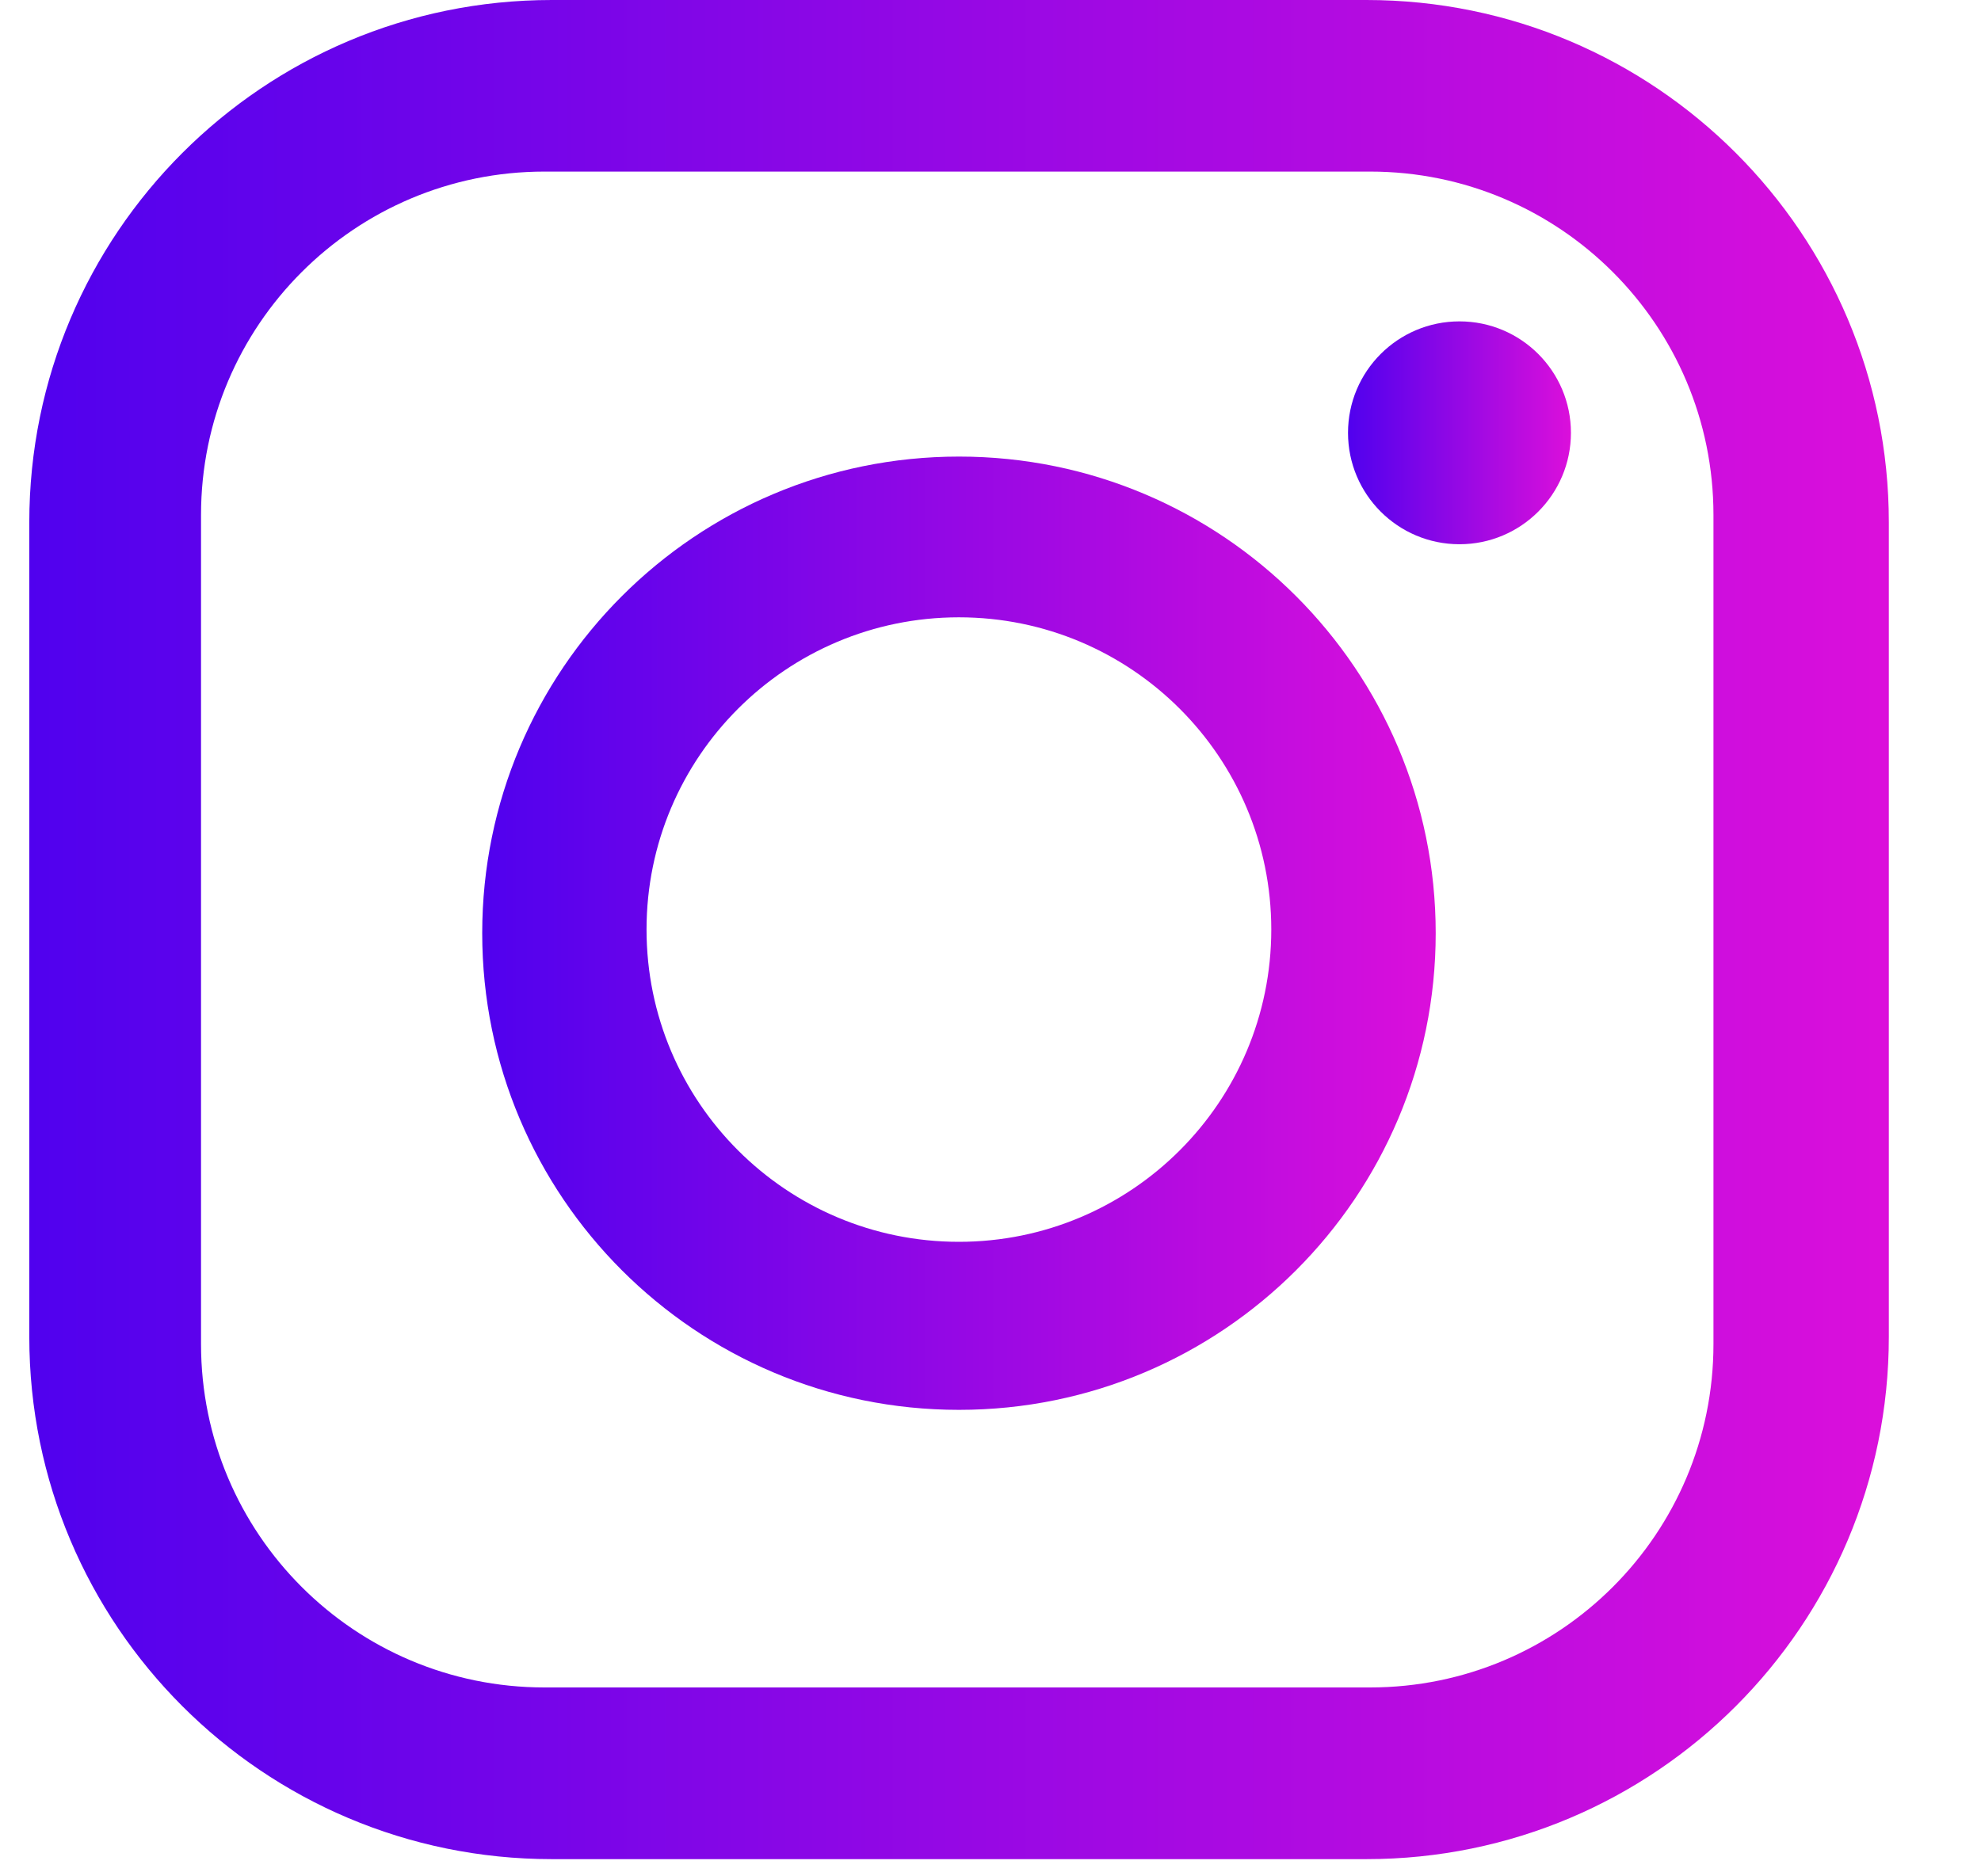 <svg width="19" height="18" viewBox="0 0 19 18" fill="none" xmlns="http://www.w3.org/2000/svg">
<path fill-rule="evenodd" clip-rule="evenodd" d="M5.292 0C2.525 0 0.281 2.243 0.281 5.011V12.824C0.281 15.592 2.525 17.835 5.292 17.835H13.106C15.873 17.835 18.116 15.592 18.116 12.824V5.011C18.116 2.243 15.873 0 13.106 0H5.292ZM5.222 1.646C3.403 1.646 1.928 3.121 1.928 4.94V12.894C1.928 14.713 3.403 16.188 5.222 16.188H13.141C14.96 16.188 16.434 14.713 16.434 12.894V4.94C16.434 3.121 14.96 1.646 13.141 1.646H5.222Z" fill="url(#paint0_linear_659_250)"/>
<path fill-rule="evenodd" clip-rule="evenodd" d="M9.198 13.525C11.723 13.525 13.77 11.478 13.77 8.952C13.77 6.427 11.723 4.38 9.198 4.38C6.672 4.38 4.625 6.427 4.625 8.952C4.625 11.478 6.672 13.525 9.198 13.525ZM9.197 11.913C10.851 11.913 12.193 10.572 12.193 8.917C12.193 7.263 10.851 5.922 9.197 5.922C7.542 5.922 6.201 7.263 6.201 8.917C6.201 10.572 7.542 11.913 9.197 11.913Z" fill="url(#paint1_linear_659_250)"/>
<circle cx="13.998" cy="4.152" r="1.069" fill="url(#paint2_linear_659_250)"/>
<defs>
<linearGradient id="paint0_linear_659_250" x1="0.281" y1="8.917" x2="18.116" y2="8.917" gradientUnits="userSpaceOnUse">
<stop stop-color="#5001EE"/>
<stop offset="1" stop-color="#DB0FDB"/>
</linearGradient>
<linearGradient id="paint1_linear_659_250" x1="4.625" y1="8.952" x2="13.77" y2="8.952" gradientUnits="userSpaceOnUse">
<stop stop-color="#5001EE"/>
<stop offset="1" stop-color="#DB0FDB"/>
</linearGradient>
<linearGradient id="paint2_linear_659_250" x1="12.93" y1="4.152" x2="15.067" y2="4.152" gradientUnits="userSpaceOnUse">
<stop stop-color="#5001EE"/>
<stop offset="1" stop-color="#DB0FDB"/>
</linearGradient>
</defs>
</svg>
